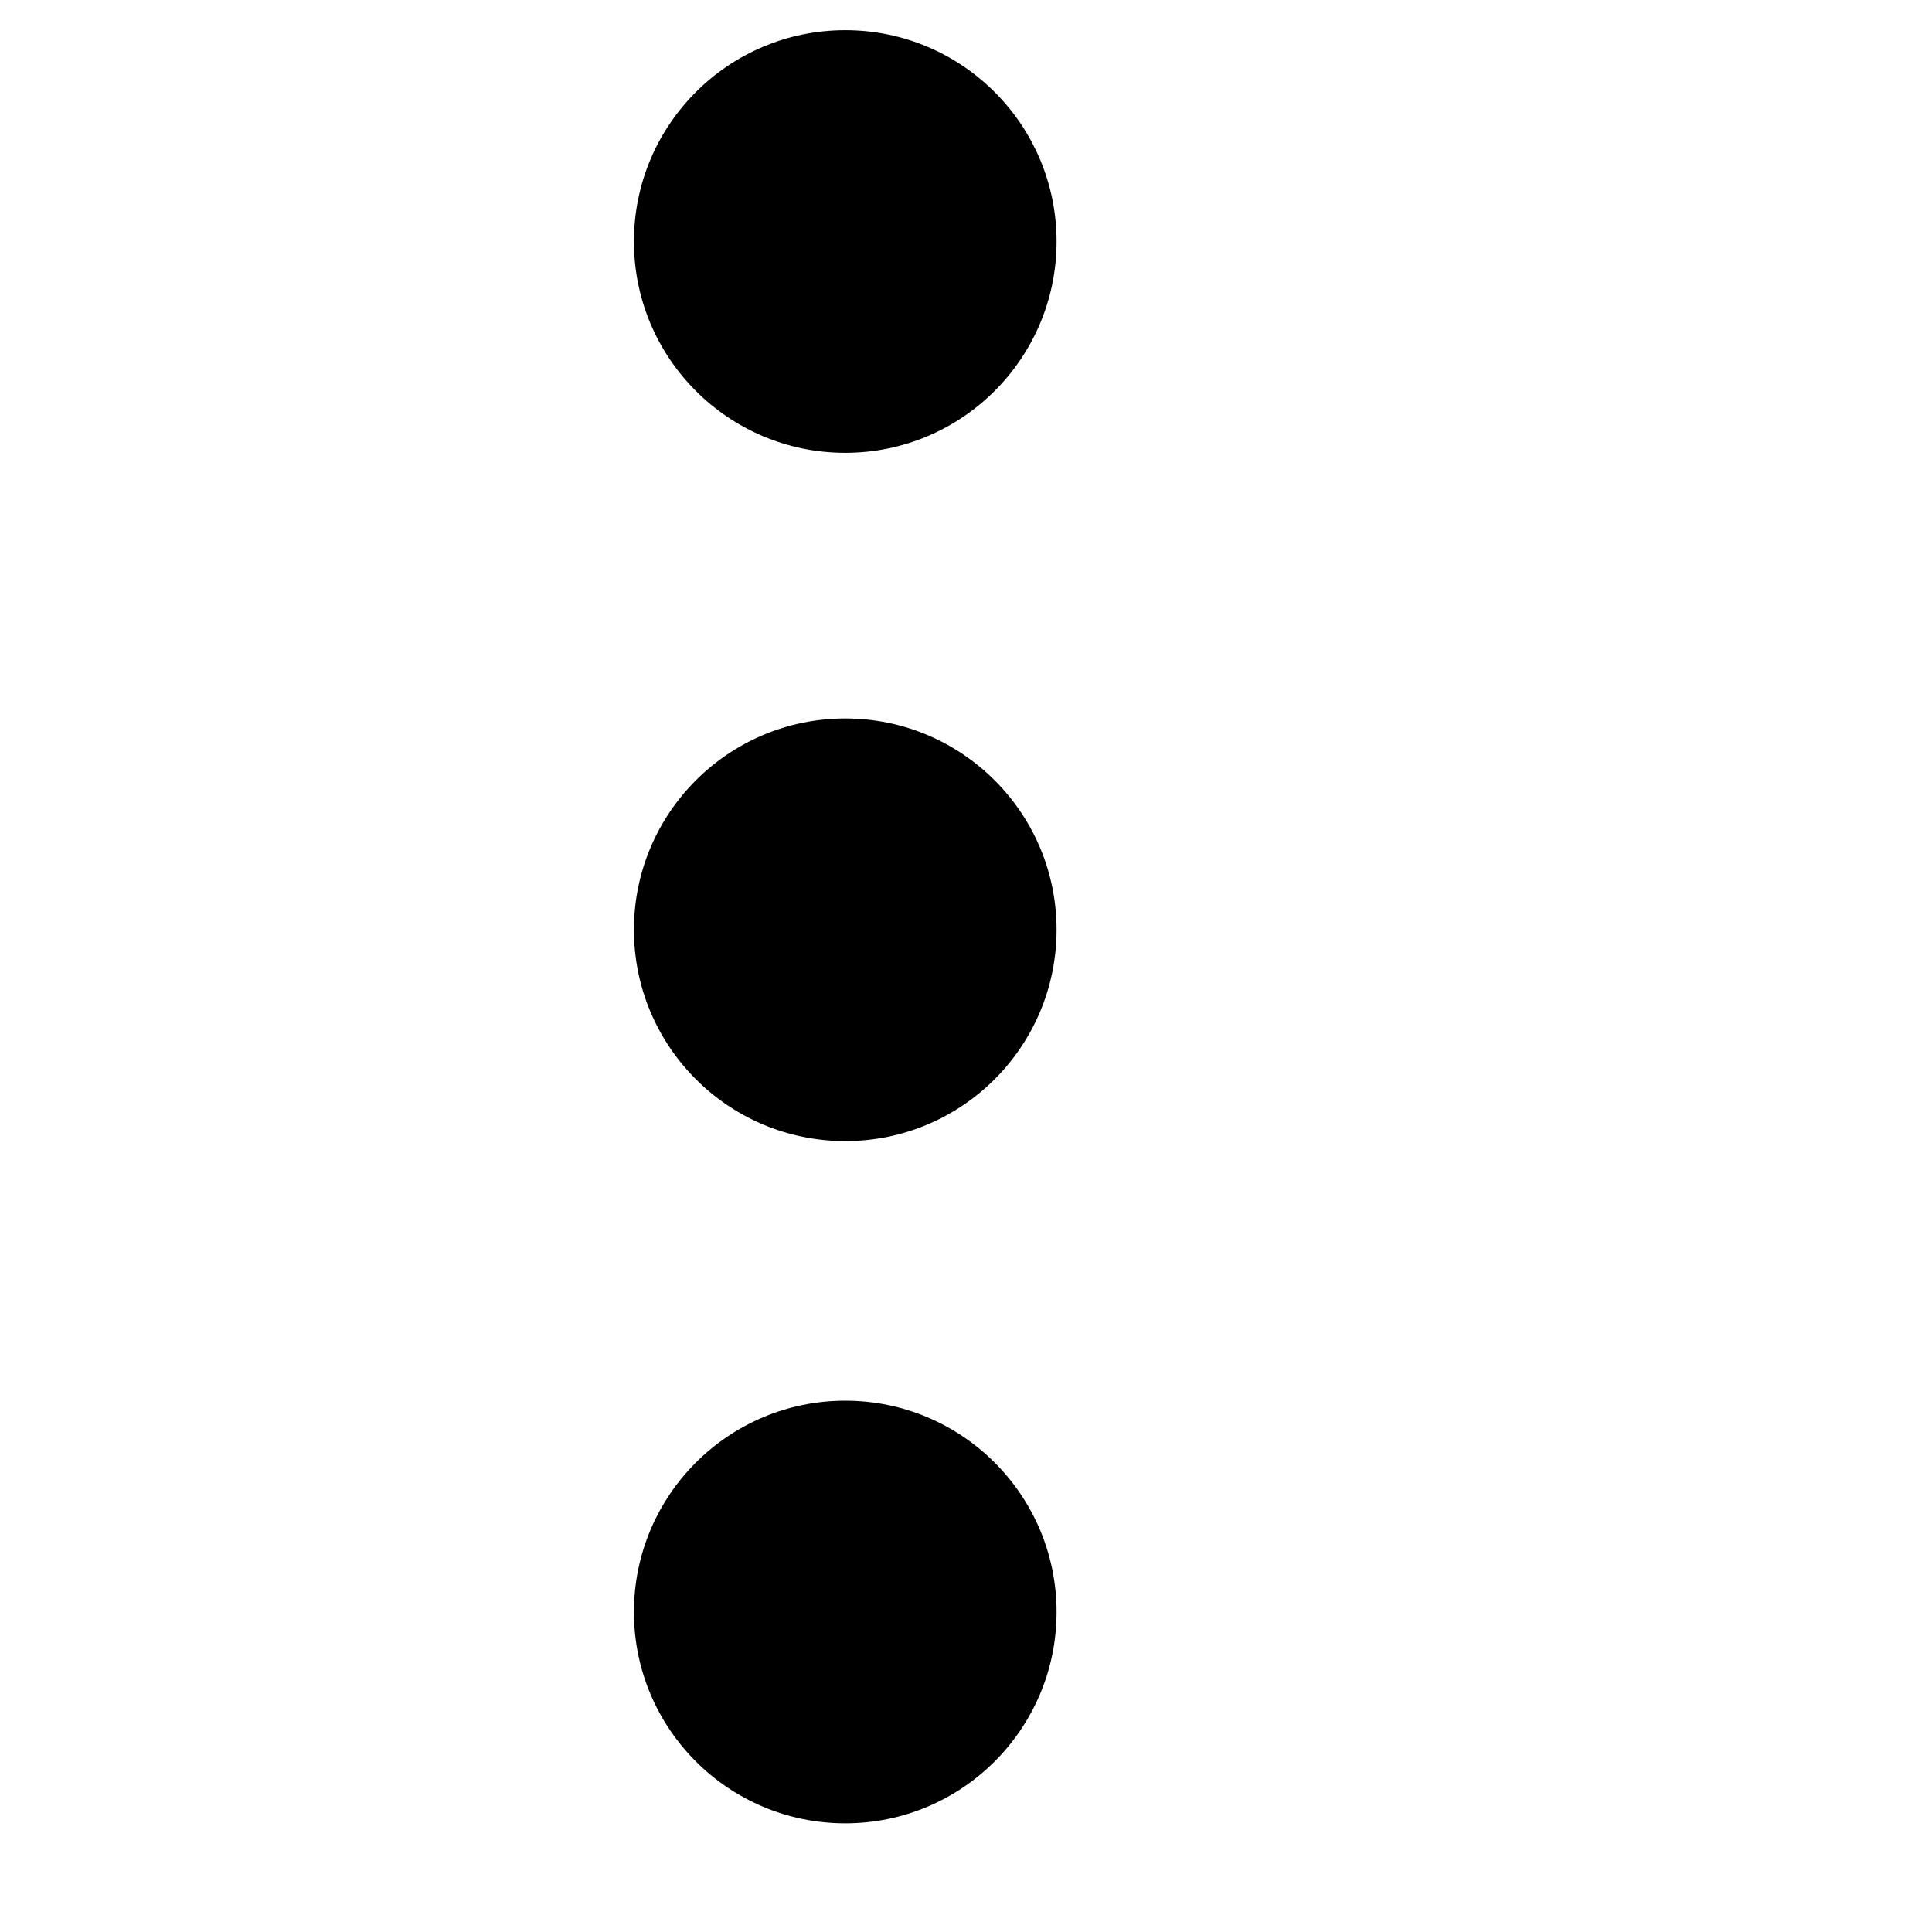 <svg viewBox="0 0 32 32" height="32" width="32">
  <g id="ellipsis-v" transform="translate(10)">
    <circle cx="4" cy="4" r="3.5" stroke-linejoin="round"/>
    <circle cx="4" cy="15.4" r="3.5" stroke-linejoin="round"/>
    <circle cx="4" cy="26.7" r="3.5" stroke-linejoin="round"/>
  </g>
</svg>
